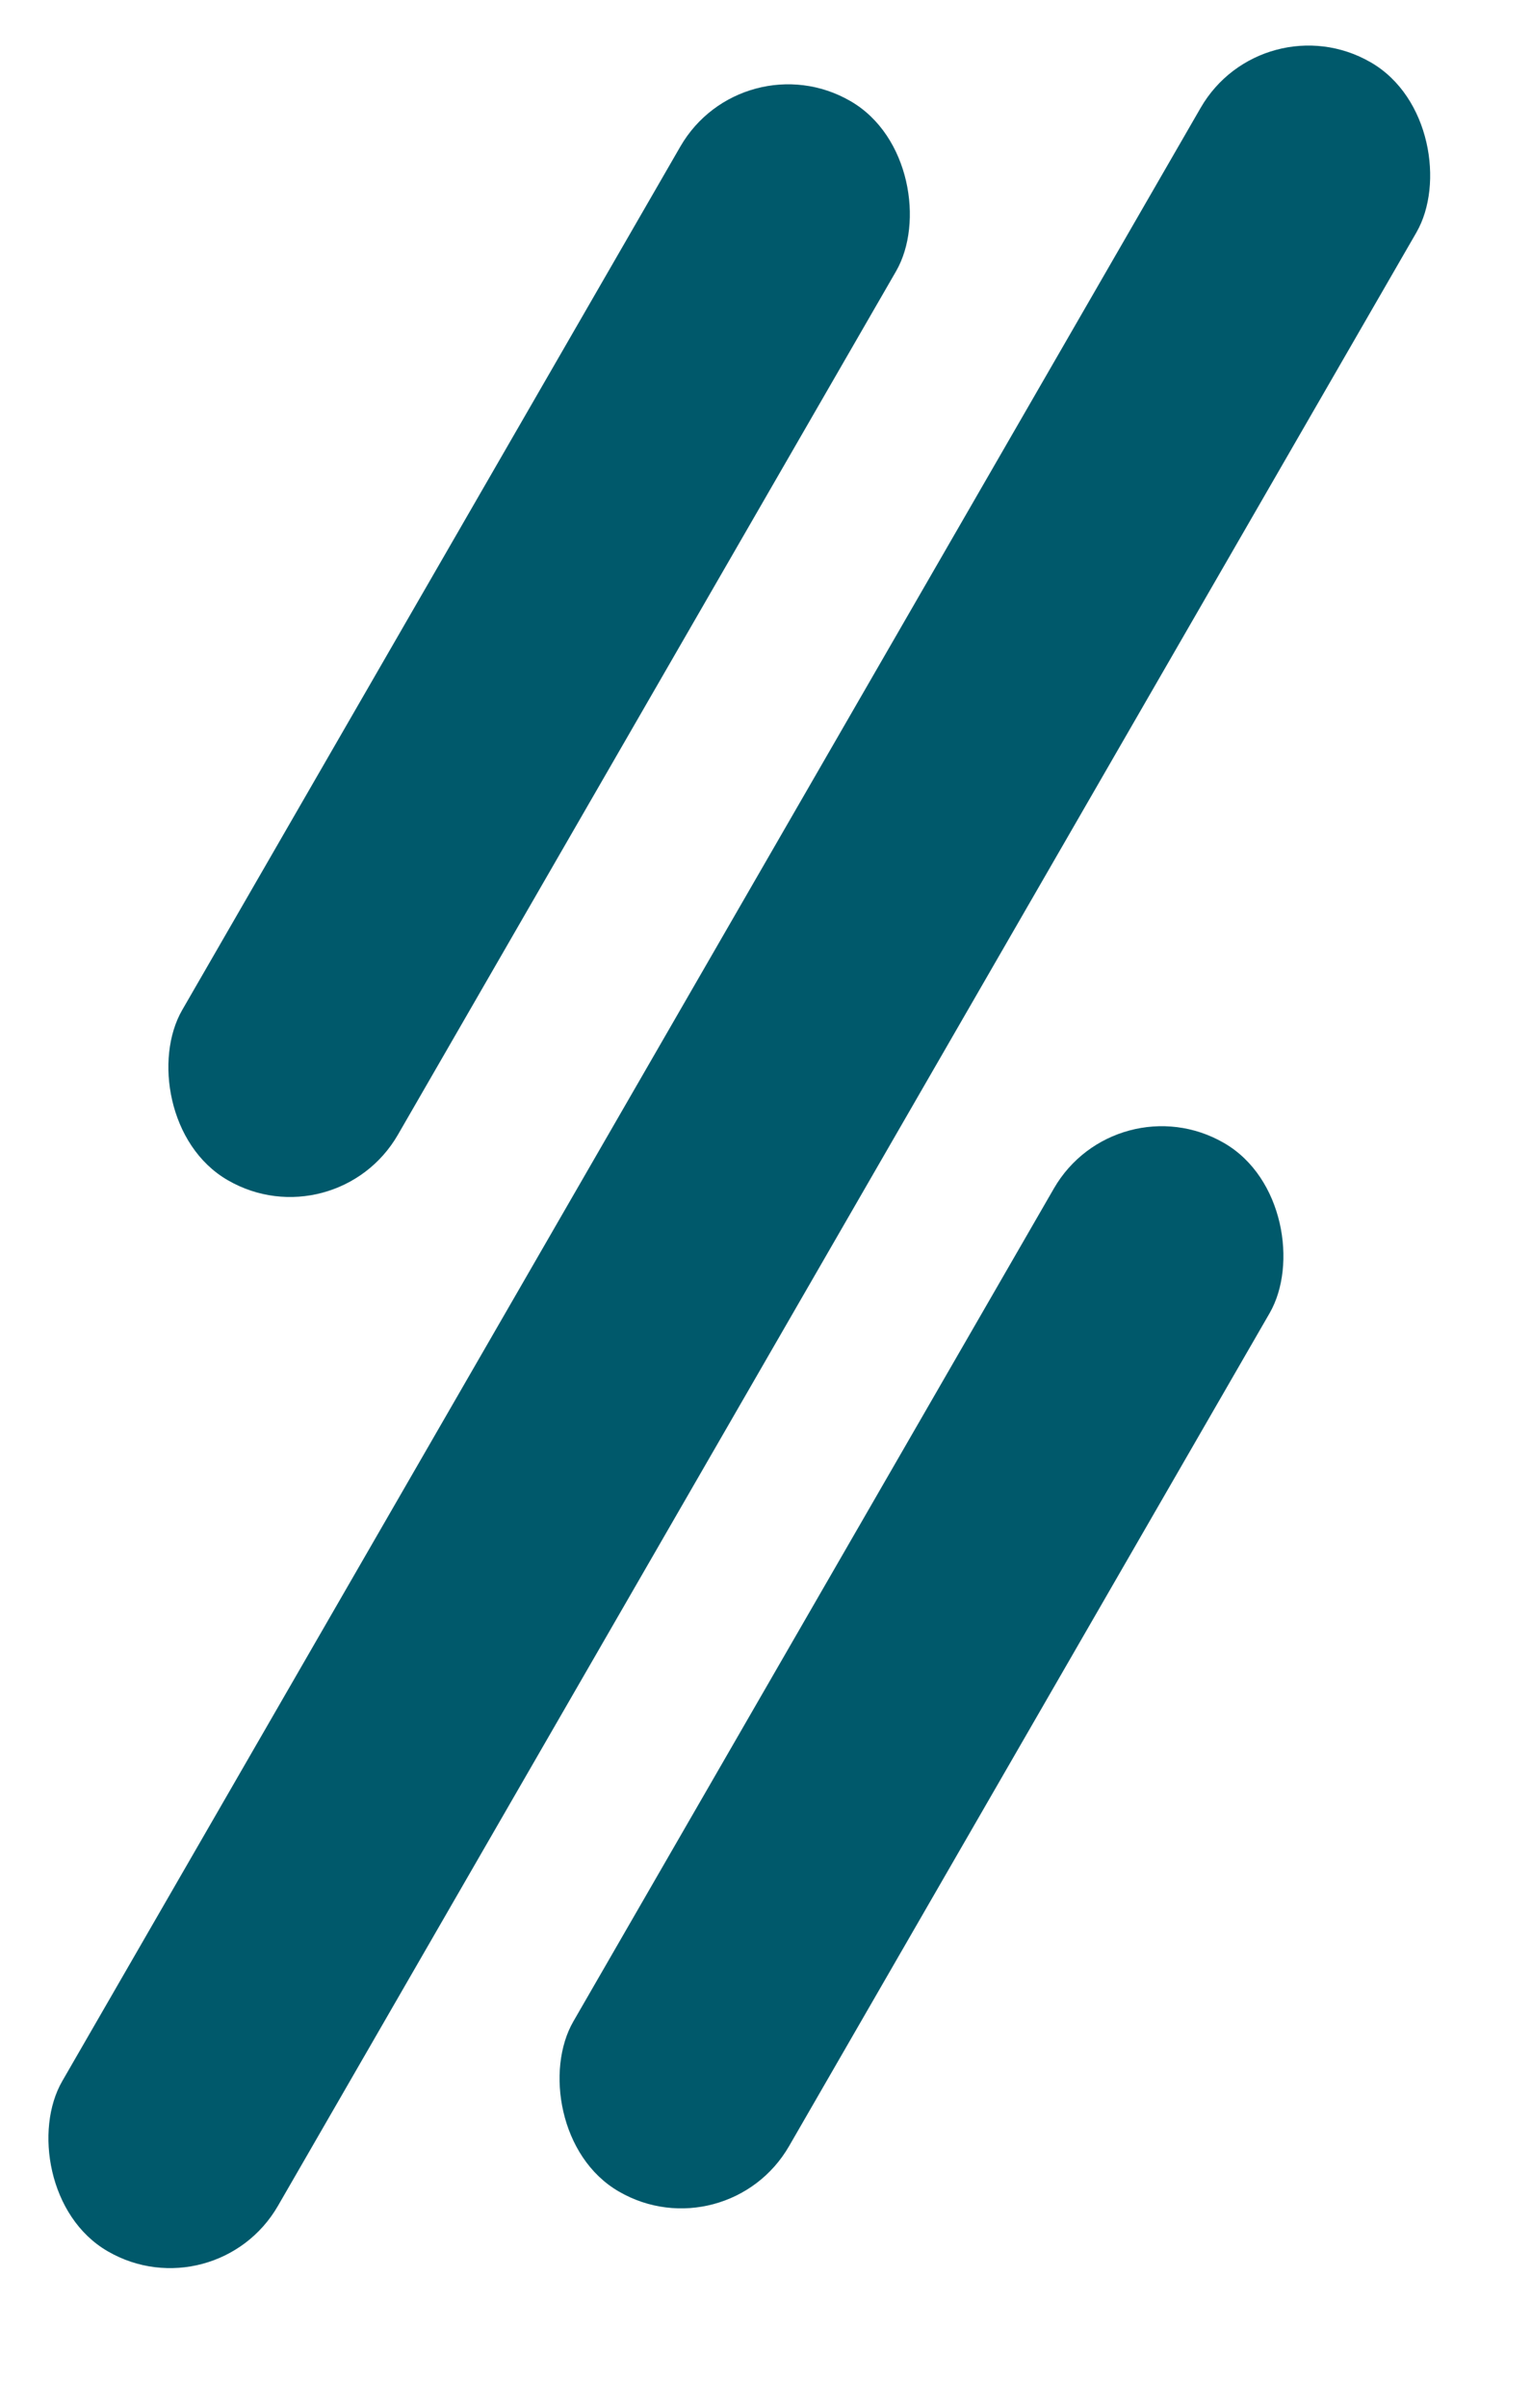 <svg width="7" height="11" viewBox="0 0 7 11" fill="none" xmlns="http://www.w3.org/2000/svg">
<rect x="5.774" width="1.139" height="11.548" rx="0.569" transform="rotate(30 5.774 0)" fill="#00596B"/>
<rect x="5.103" y="4.937" width="1.139" height="5.532" rx="0.569" transform="rotate(30 5.103 4.937)" fill="#00596B"/>
<rect x="3.395" y="0.177" width="1.139" height="5.693" rx="0.569" transform="rotate(30 3.395 0.177)" fill="#00596B"/>
</svg>
